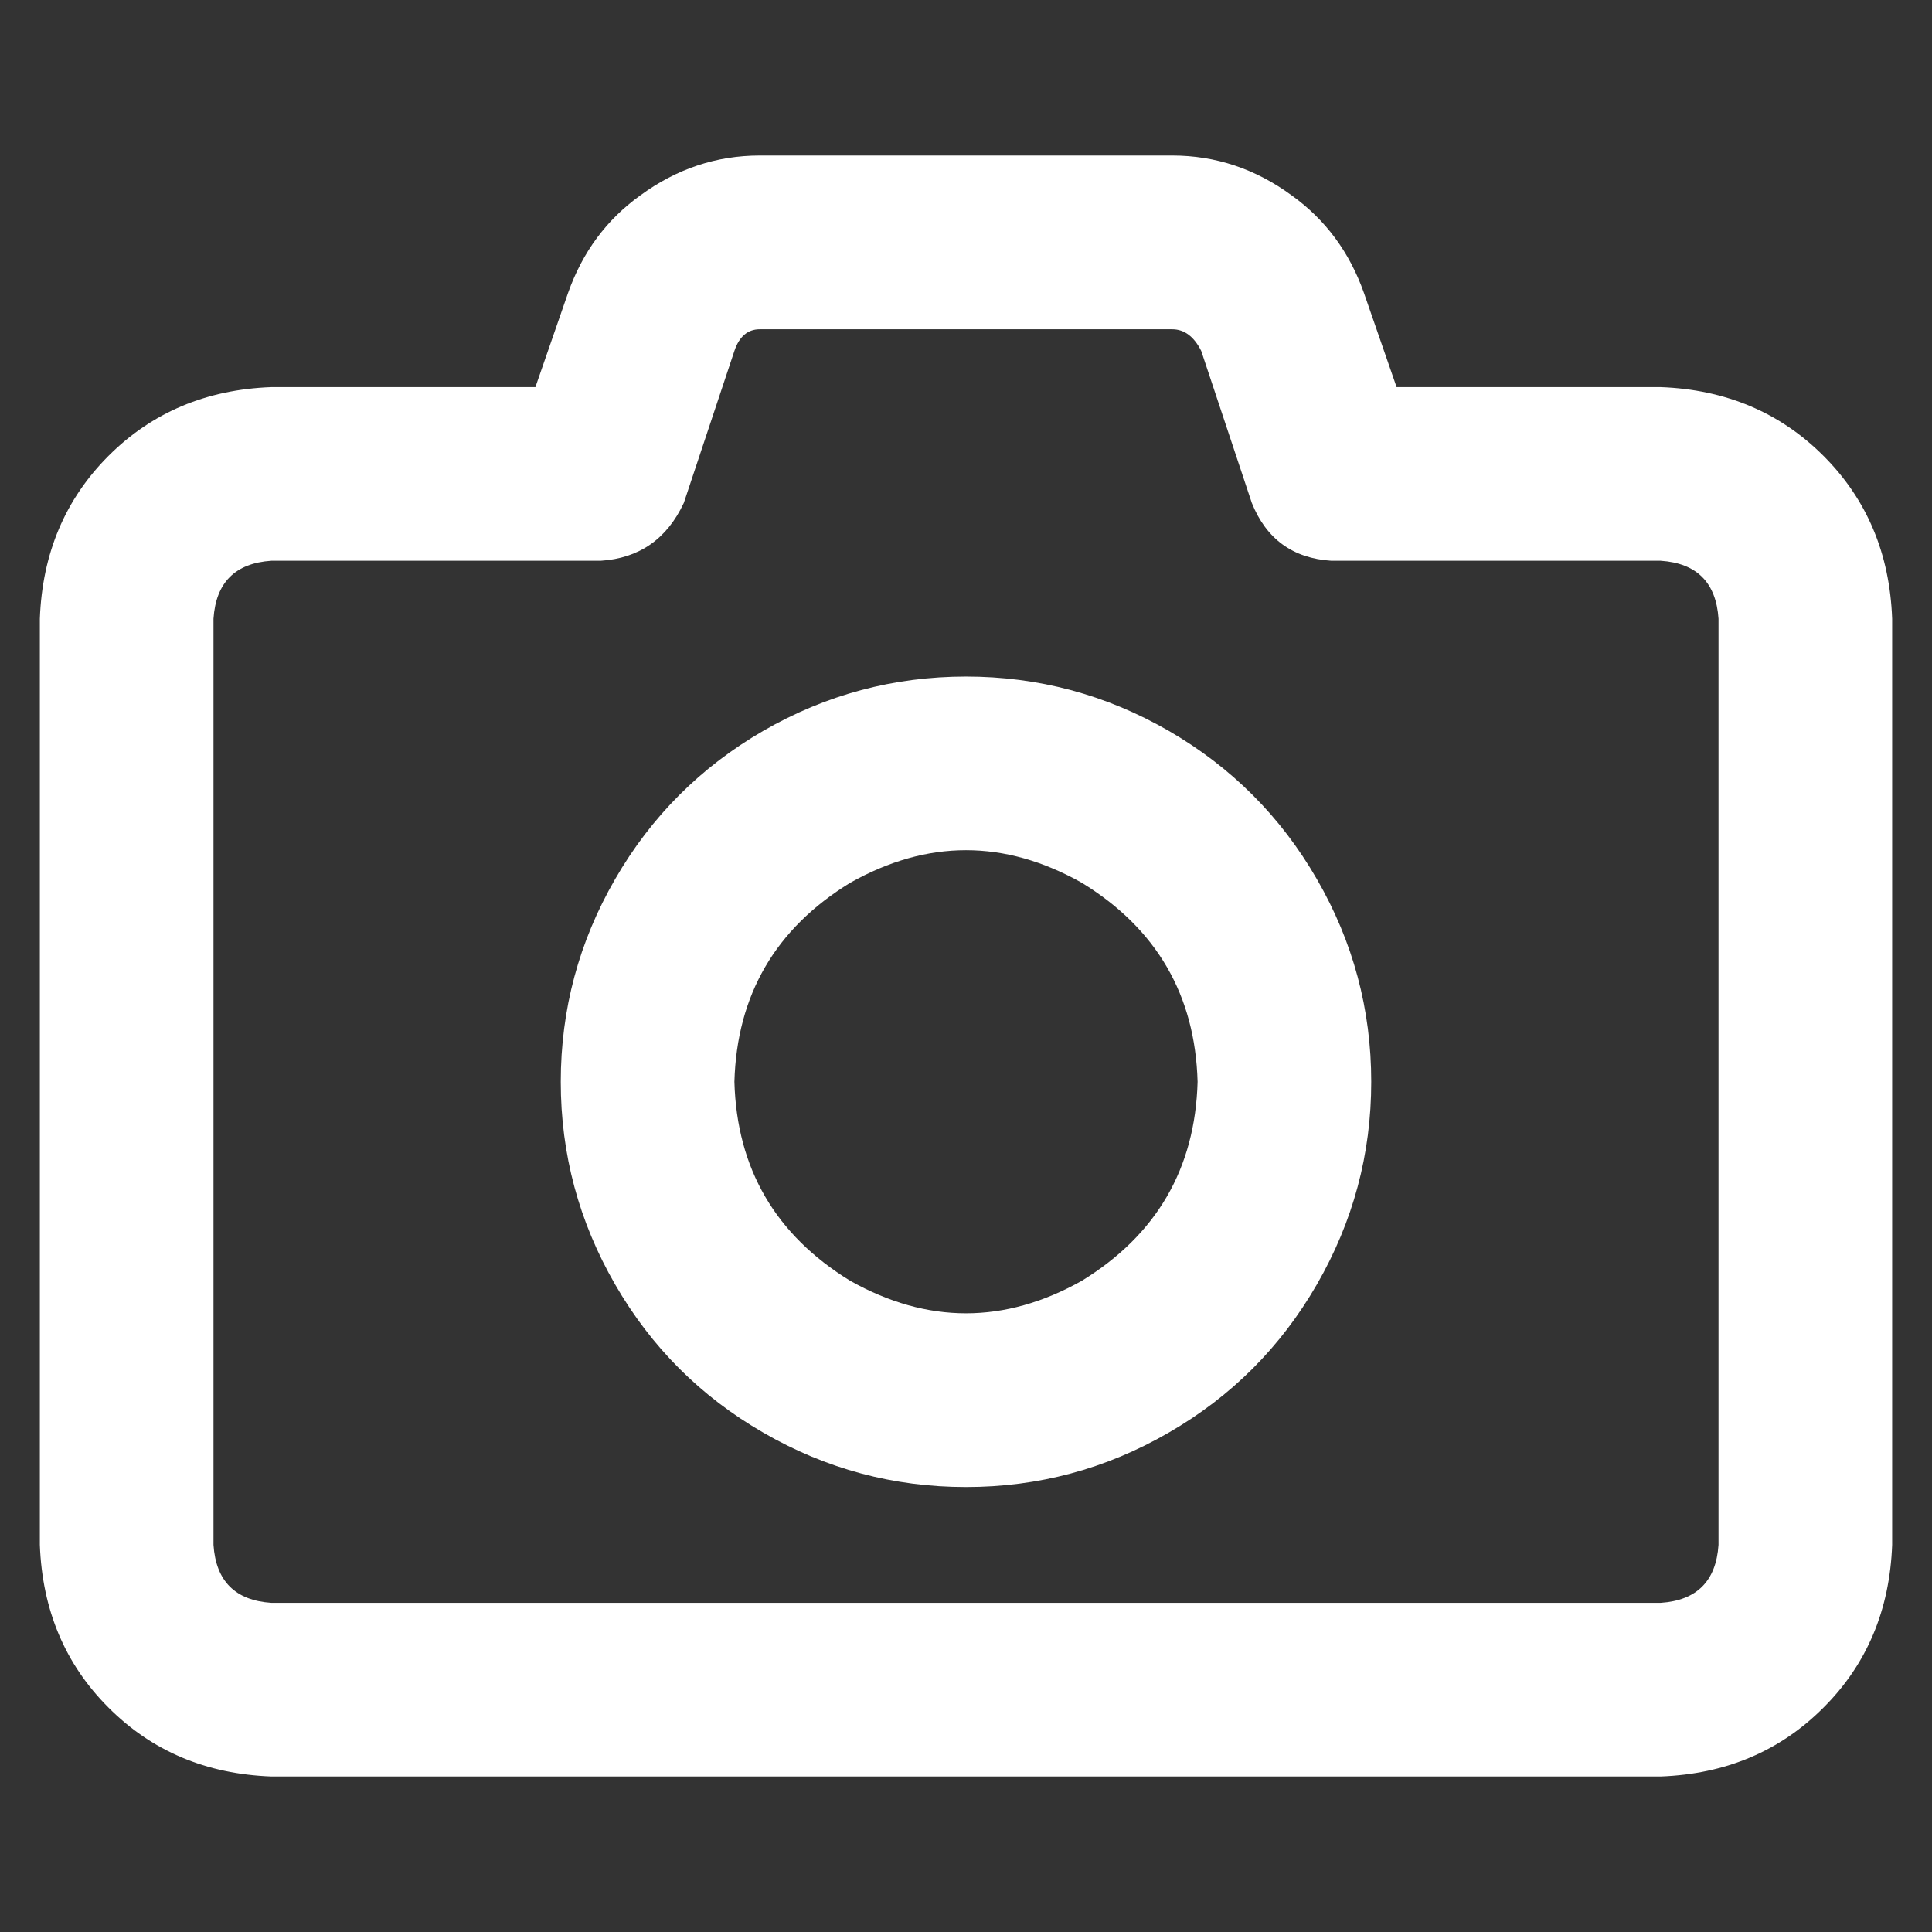 <svg width="16" height="16" viewBox="0 0 16 16" fill="none" xmlns="http://www.w3.org/2000/svg">
<rect x="0" y="0" width="16" height="16" fill="#333333" stroke="none"/>
<path d="M6.292 1.288C5.933 1.288 5.603 1.398 5.303 1.618C5.024 1.818 4.824 2.087 4.704 2.427L4.434 3.206H2.247C1.708 3.226 1.258 3.416 0.899 3.775C0.539 4.135 0.35 4.584 0.33 5.124V12.794C0.35 13.333 0.539 13.783 0.899 14.142C1.258 14.502 1.708 14.692 2.247 14.712H13.753C14.292 14.692 14.742 14.502 15.101 14.142C15.461 13.783 15.65 13.333 15.67 12.794V5.124C15.65 4.584 15.461 4.135 15.101 3.775C14.742 3.416 14.292 3.226 13.753 3.206H11.566L11.296 2.427C11.176 2.087 10.976 1.818 10.697 1.618C10.397 1.398 10.067 1.288 9.708 1.288H6.292ZM6.082 2.906C6.122 2.787 6.192 2.727 6.292 2.727H9.708C9.808 2.727 9.888 2.787 9.948 2.906L10.367 4.165C10.487 4.464 10.707 4.624 11.026 4.644H13.753C14.052 4.664 14.212 4.824 14.232 5.124V12.794C14.212 13.094 14.052 13.254 13.753 13.274H2.247C1.948 13.254 1.788 13.094 1.768 12.794V5.124C1.788 4.824 1.948 4.664 2.247 4.644H4.974C5.293 4.624 5.523 4.464 5.663 4.165L6.082 2.906ZM8 12.315C8.599 12.315 9.159 12.165 9.678 11.865C10.197 11.566 10.607 11.156 10.906 10.637C11.206 10.117 11.356 9.558 11.356 8.959C11.356 8.36 11.206 7.8 10.906 7.281C10.607 6.762 10.197 6.352 9.678 6.052C9.159 5.753 8.599 5.603 8 5.603C7.401 5.603 6.841 5.753 6.322 6.052C5.803 6.352 5.393 6.762 5.094 7.281C4.794 7.8 4.644 8.36 4.644 8.959C4.644 9.558 4.794 10.117 5.094 10.637C5.393 11.156 5.803 11.566 6.322 11.865C6.841 12.165 7.401 12.315 8 12.315ZM6.082 8.959C6.102 8.24 6.422 7.69 7.041 7.311C7.68 6.951 8.32 6.951 8.959 7.311C9.578 7.69 9.898 8.24 9.918 8.959C9.898 9.678 9.578 10.227 8.959 10.607C8.32 10.966 7.68 10.966 7.041 10.607C6.422 10.227 6.102 9.678 6.082 8.959Z" fill="white"/>
</svg>
